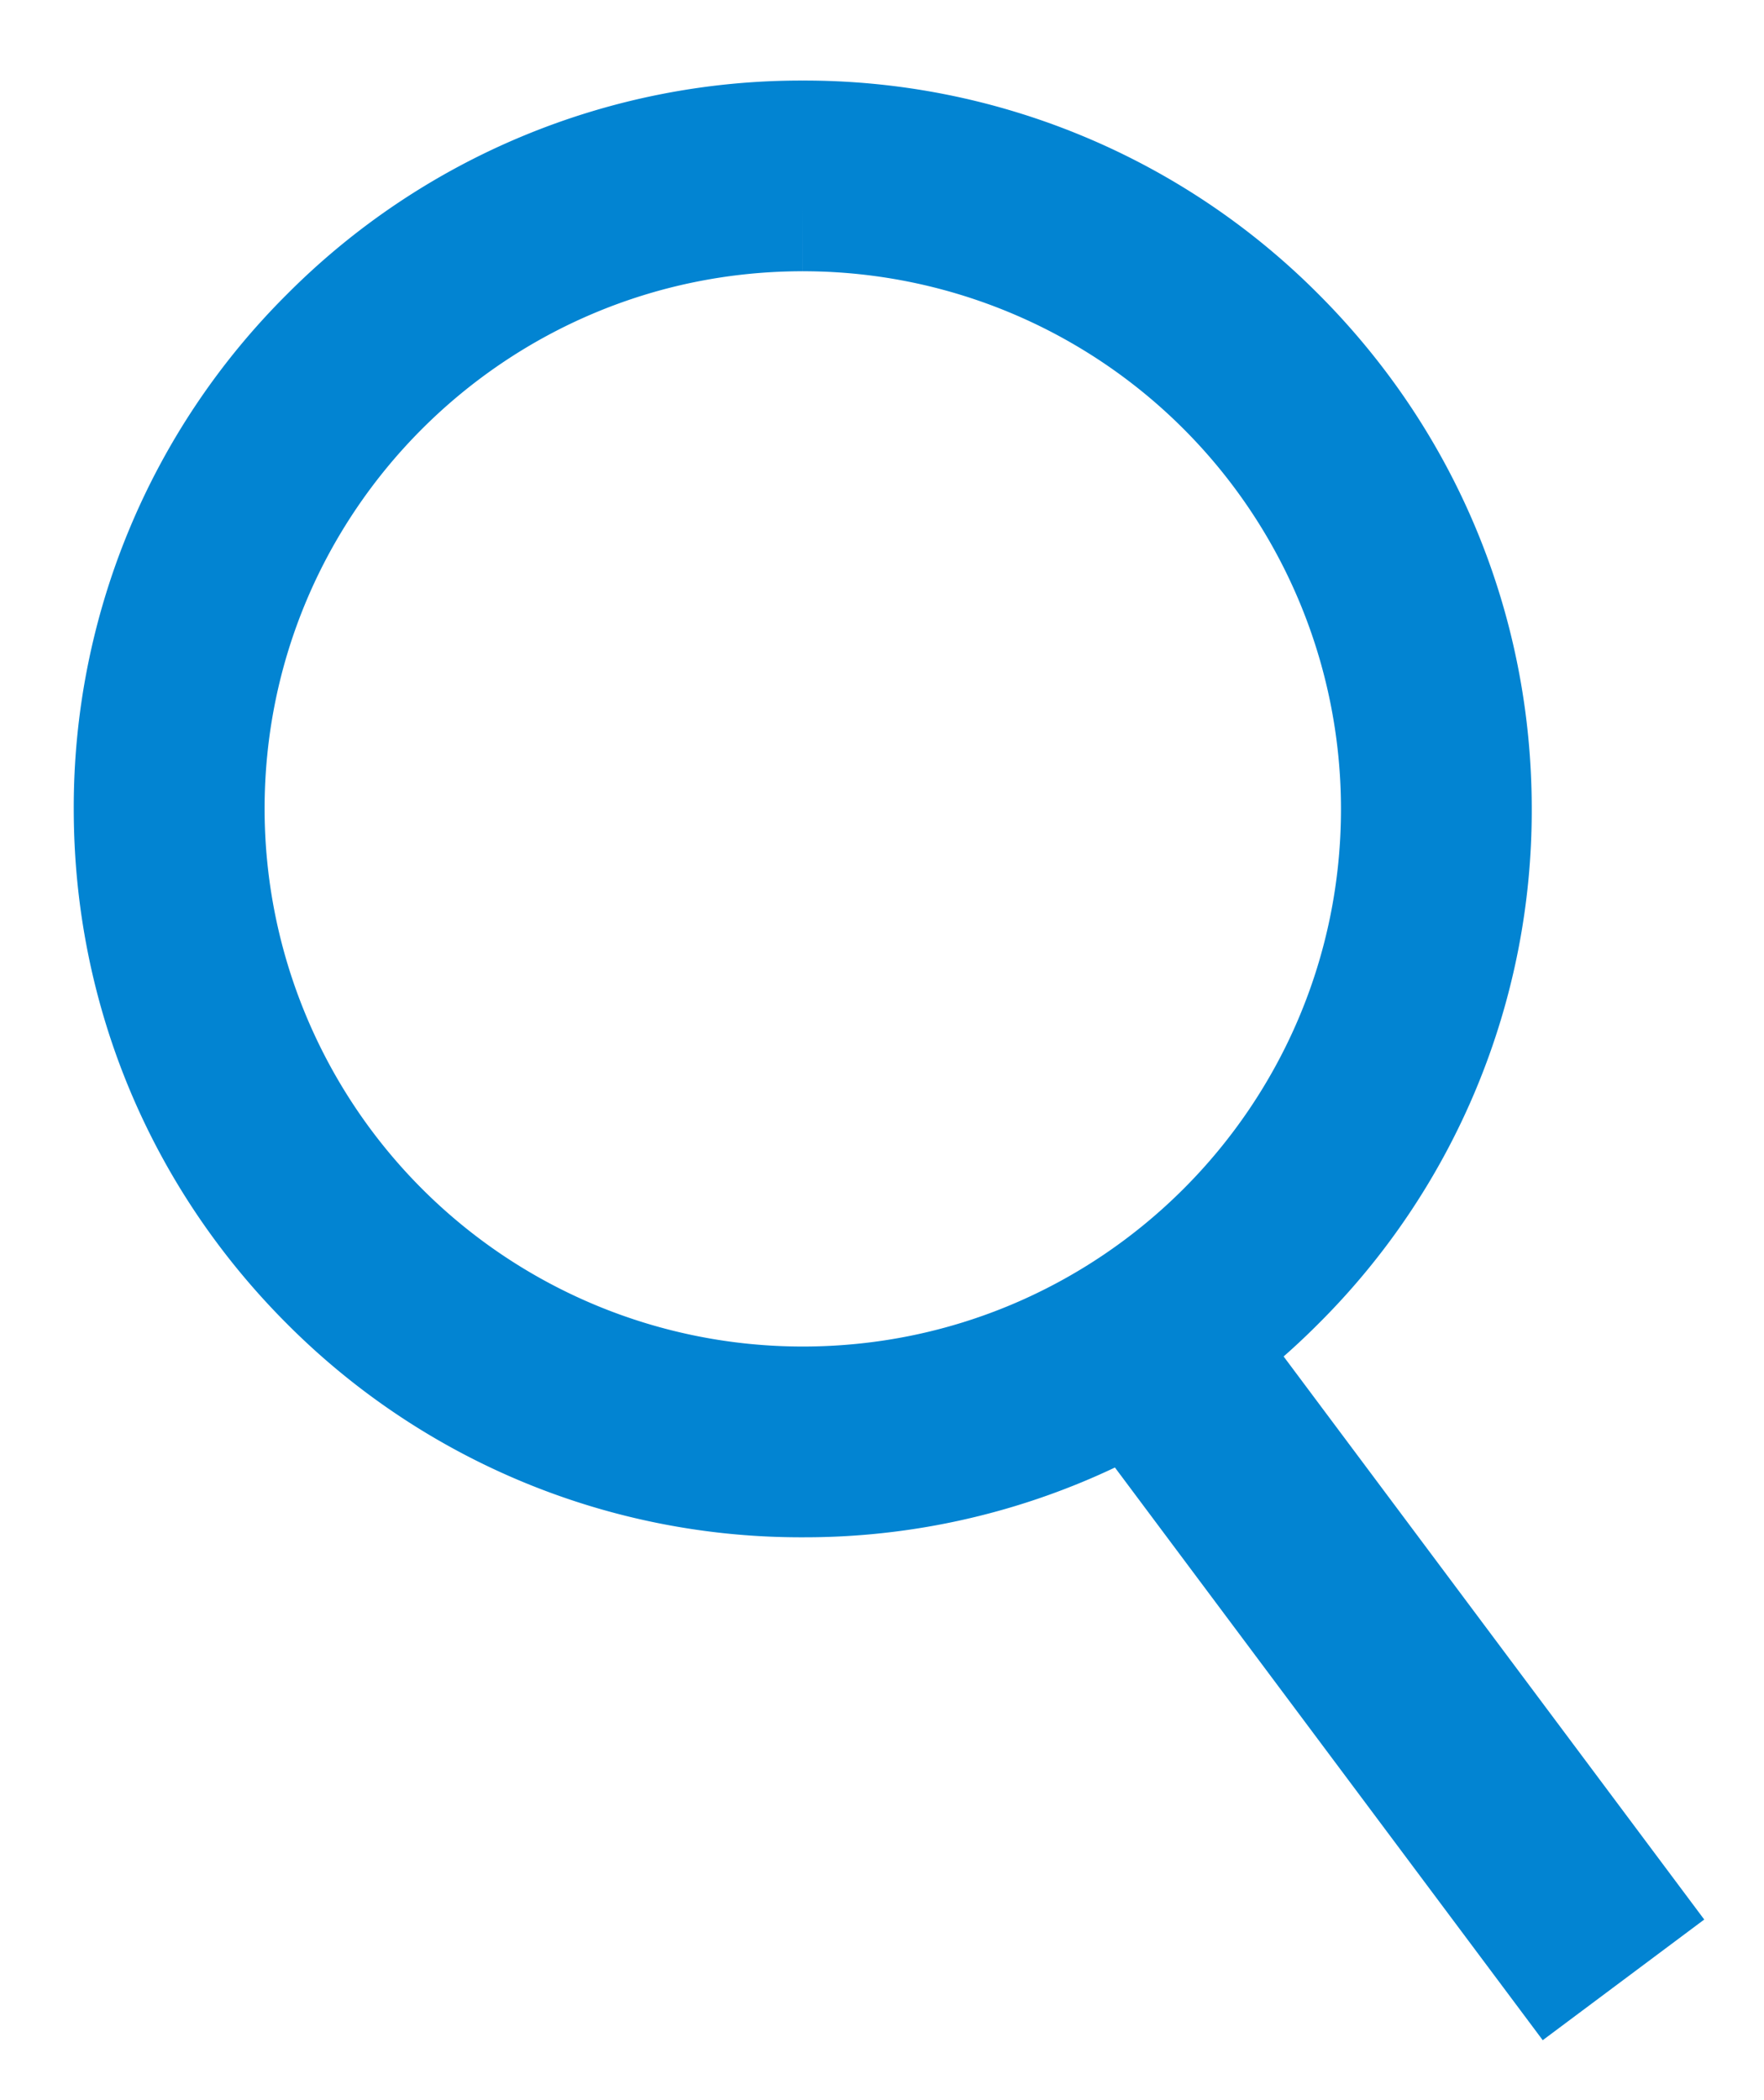 <svg width="21" height="25" xmlns="http://www.w3.org/2000/svg"><g stroke="#0284D2" fill="none" fill-rule="evenodd"><path d="M9.557 1.759a7.83 7.83 0 0 0-5.57 2.305A7.815 7.815 0 0 0 1.678 9.63c0 2.103.82 4.08 2.307 5.566A7.83 7.83 0 0 0 9.557 17.5a7.83 7.83 0 0 0 5.57-2.305 7.815 7.815 0 0 0 2.308-5.566c0-2.102-.82-4.078-2.308-5.565a7.83 7.83 0 0 0-5.57-2.305m0 .67a7.203 7.203 0 0 1 7.207 7.2c0 3.977-3.227 7.2-7.207 7.2a7.204 7.204 0 0 1-7.207-7.2c0-3.976 3.227-7.2 7.207-7.2" stroke-width="1.6" fill="#F9A31A"/><path d="M13.913 16.321l4.696 6.286" stroke-width="2.4" stroke-linecap="square"/></g></svg>